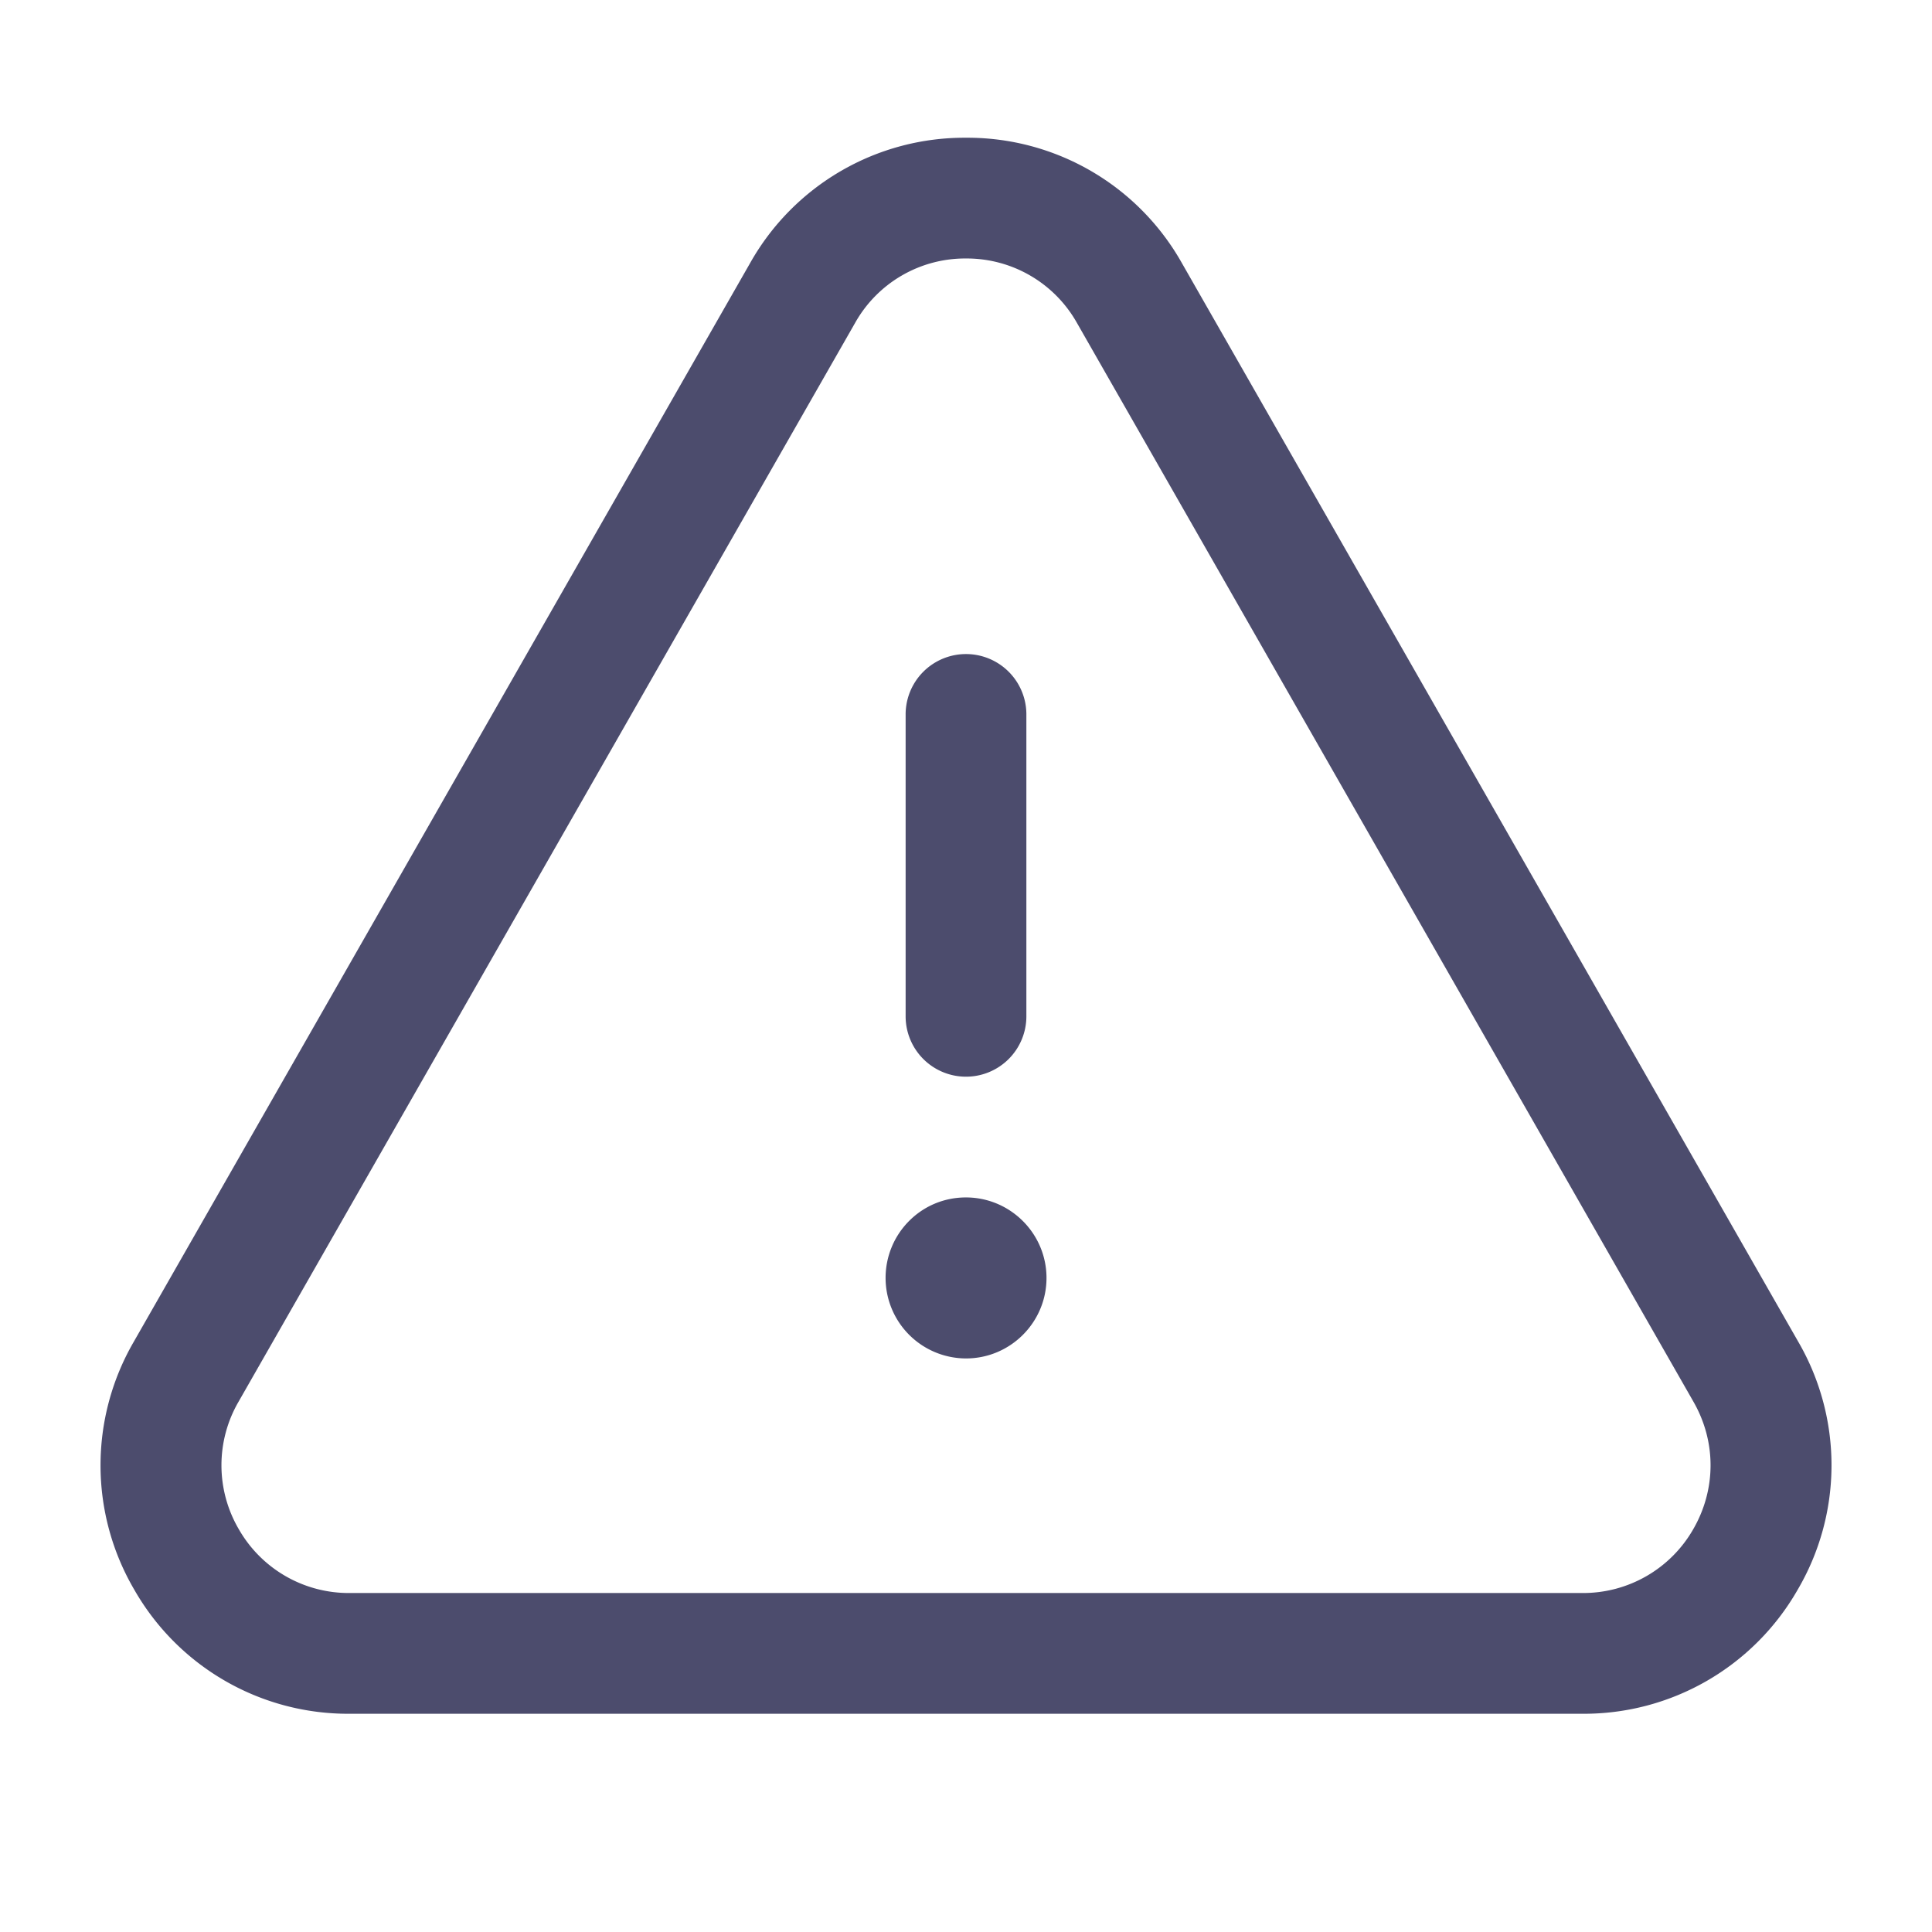 <svg xmlns="http://www.w3.org/2000/svg" width="48" height="48">
    <path fill="none" fill-rule="evenodd" d="M0 0h48v48H0V0z"/>
    <path fill="#4C4C6D" fill-rule="evenodd" d="M44.658 39.504a6.117 6.117 0 0 1-5.34 3.074H8.681a6.117 6.117 0 0 1-5.34-3.074 6.116 6.116 0 0 1-.02-6.164L18.638 6.533a6.109 6.109 0 0 1 5.361-3.111 6.113 6.113 0 0 1 5.363 3.111L44.68 33.34a6.11 6.11 0 0 1-.022 6.164zm-2.583-4.676L26.756 8.022a3.141 3.141 0 0 0-2.757-1.6 3.134 3.134 0 0 0-2.754 1.6L5.925 34.828a3.145 3.145 0 0 0 .011 3.17 3.145 3.145 0 0 0 2.745 1.58h30.637a3.149 3.149 0 0 0 2.747-1.58c.574-.99.578-2.176.01-3.17zM24 33.75a2.002 2.002 0 0 1-1.419-3.41c.377-.381.88-.59 1.417-.59 1.103 0 2.002.897 2.002 2s-.897 2-2 2zm0-7a1.5 1.5 0 0 1-1.5-1.5v-7.5a1.5 1.5 0 1 1 3 0v7.5a1.5 1.5 0 0 1-1.5 1.5z"/>
</svg>
